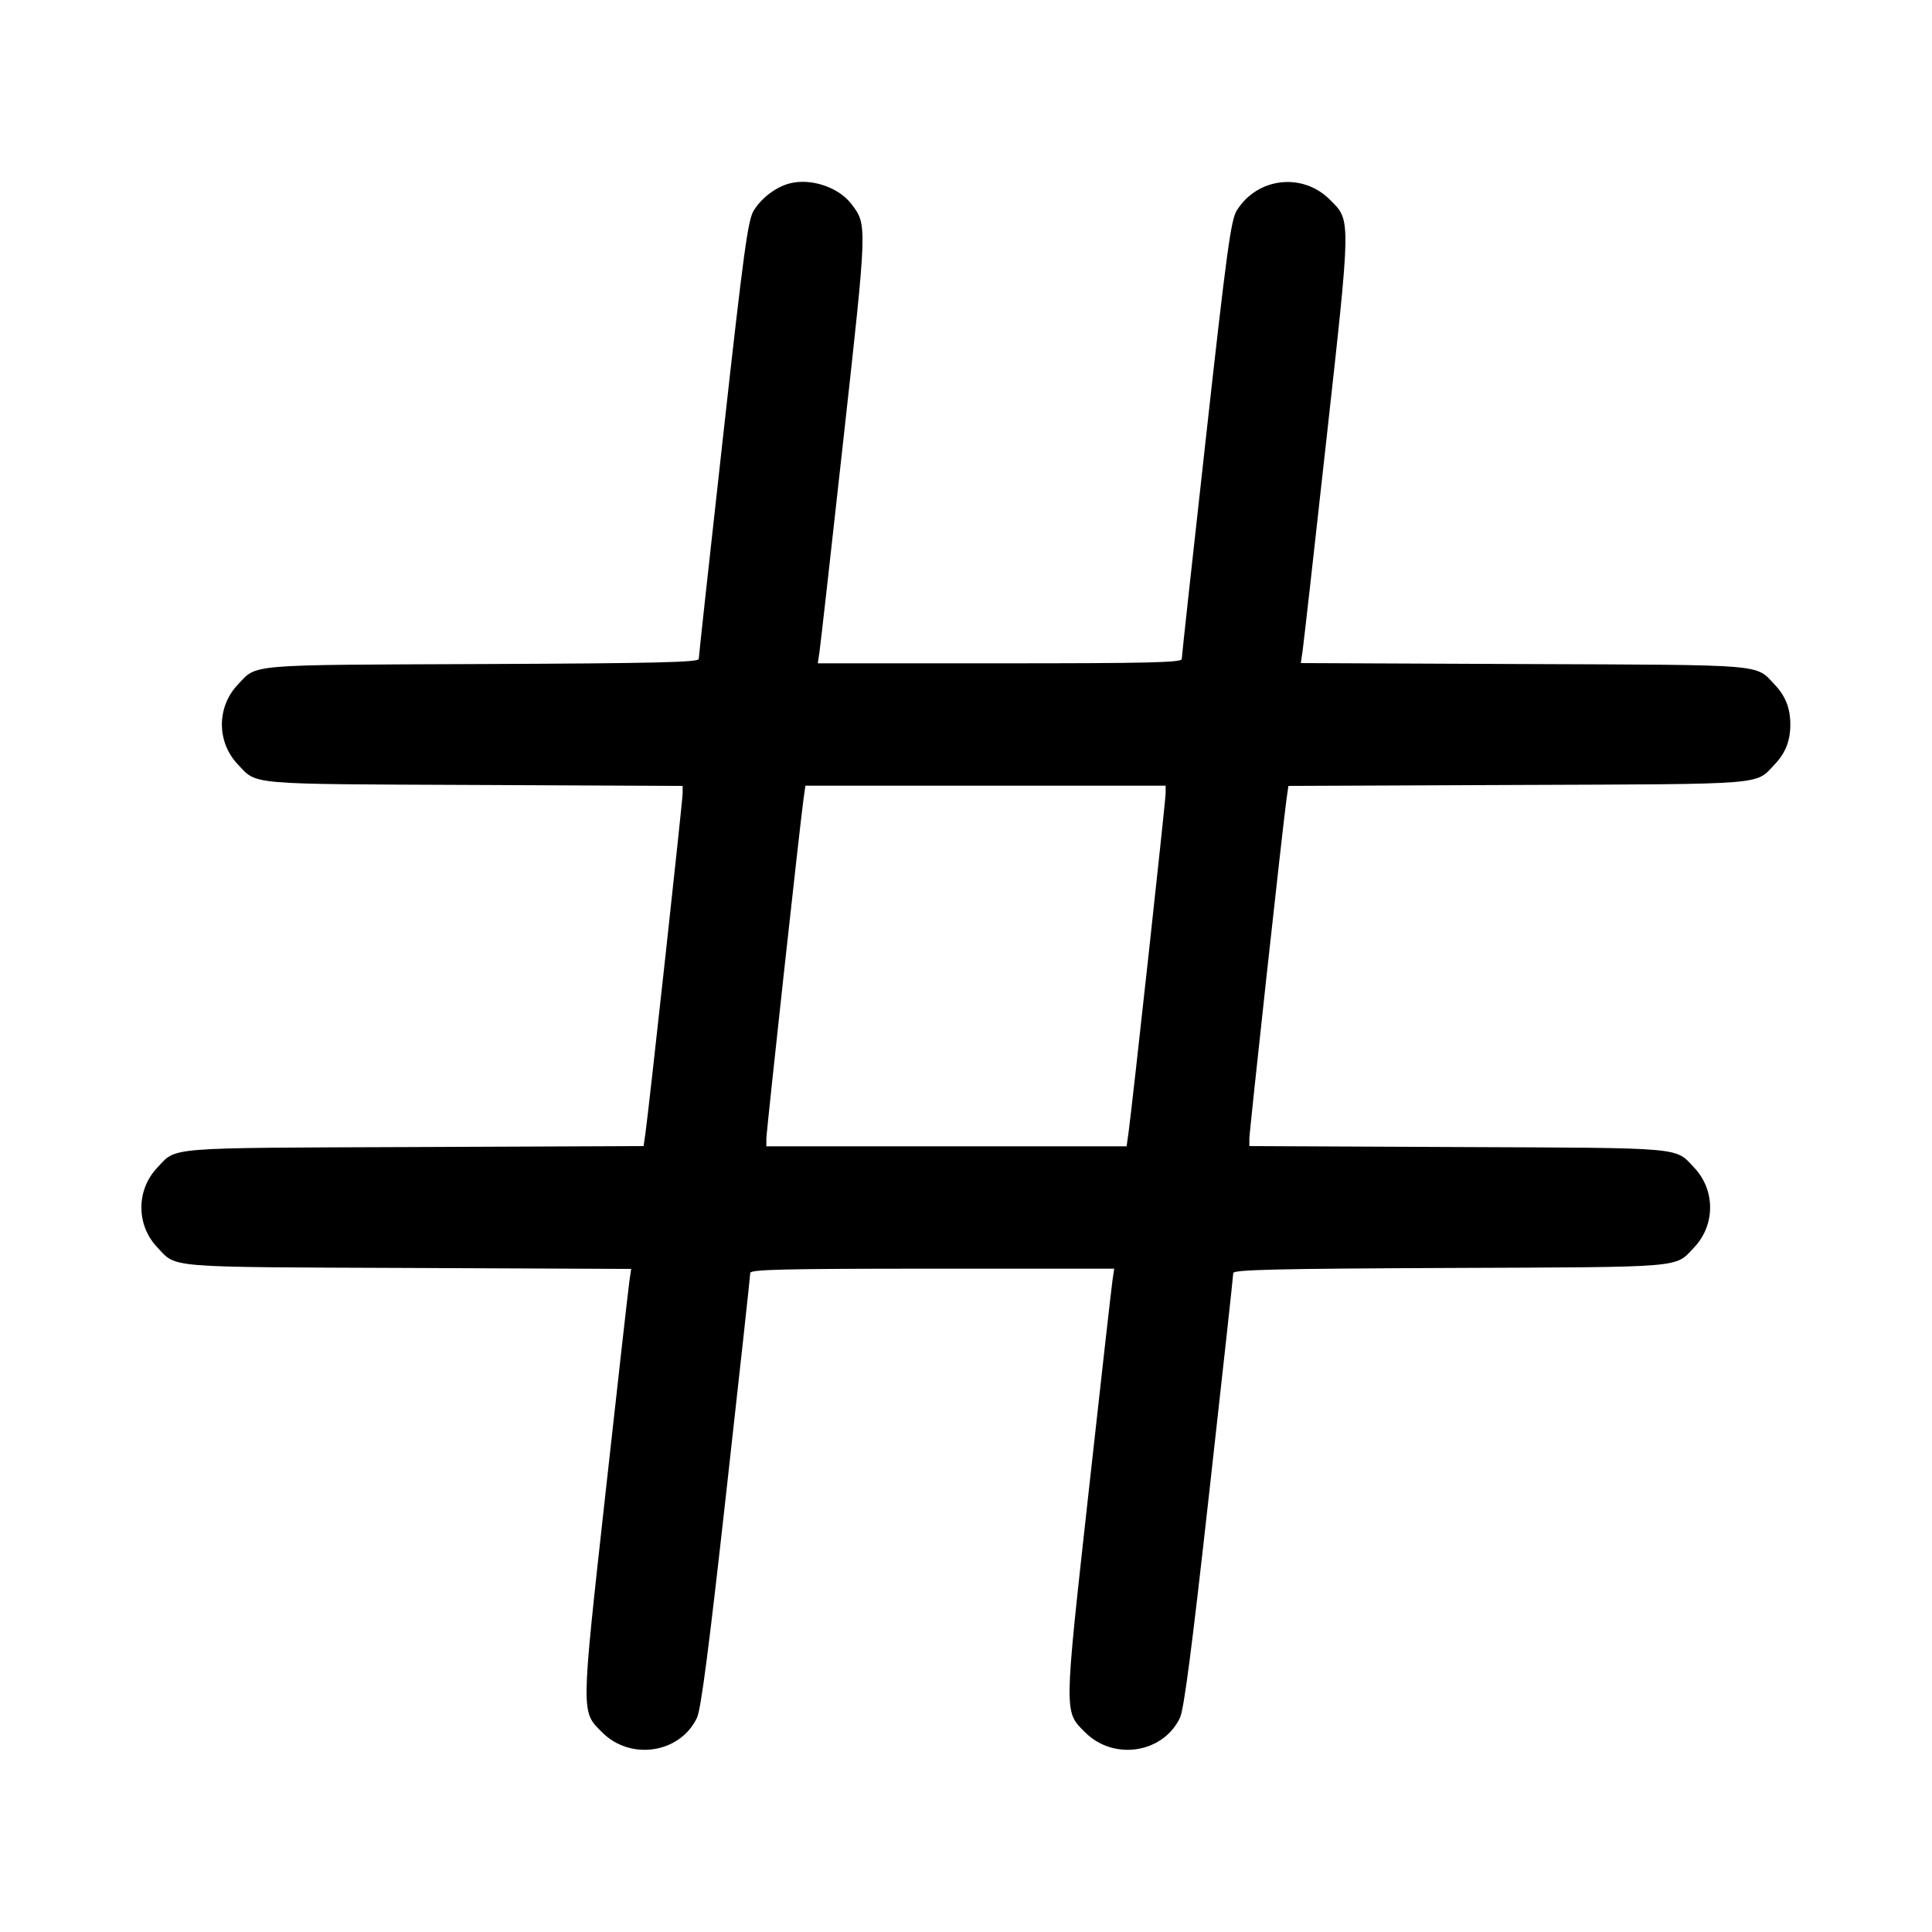 <svg width="24" height="24" viewBox="0 0 24 24" fill="none" xmlns="http://www.w3.org/2000/svg"><path d="M9.815 2.277 C 9.643 2.320,9.462 2.455,9.363 2.616 C 9.291 2.732,9.239 3.109,8.980 5.442 C 8.815 6.923,8.680 8.158,8.680 8.186 C 8.680 8.227,8.149 8.240,5.990 8.249 C 3.033 8.261,3.198 8.247,2.953 8.506 C 2.691 8.783,2.691 9.217,2.953 9.494 C 3.197 9.752,3.044 9.739,5.890 9.751 L 8.480 9.763 8.480 9.855 C 8.480 9.946,8.065 13.740,8.019 14.069 L 7.995 14.237 5.148 14.249 C 2.016 14.261,2.199 14.246,1.953 14.506 C 1.691 14.783,1.691 15.217,1.953 15.494 C 2.198 15.753,2.024 15.739,5.070 15.751 L 7.841 15.763 7.819 15.911 C 7.807 15.993,7.673 17.179,7.522 18.547 C 7.215 21.323,7.216 21.256,7.480 21.520 C 7.835 21.875,8.448 21.780,8.658 21.339 C 8.708 21.233,8.806 20.479,9.023 18.529 C 9.187 17.064,9.320 15.842,9.320 15.813 C 9.320 15.770,9.738 15.760,11.580 15.760 L 13.841 15.760 13.819 15.910 C 13.807 15.992,13.673 17.179,13.522 18.547 C 13.215 21.323,13.216 21.256,13.480 21.520 C 13.835 21.875,14.448 21.780,14.658 21.339 C 14.708 21.233,14.806 20.479,15.023 18.529 C 15.187 17.064,15.320 15.842,15.320 15.814 C 15.320 15.773,15.854 15.760,18.010 15.751 C 20.967 15.739,20.802 15.753,21.047 15.494 C 21.309 15.217,21.309 14.783,21.047 14.506 C 20.803 14.248,20.956 14.261,18.110 14.249 L 15.520 14.237 15.520 14.145 C 15.520 14.054,15.935 10.260,15.981 9.931 L 16.005 9.763 18.852 9.751 C 21.984 9.739,21.801 9.754,22.047 9.494 C 22.181 9.353,22.240 9.201,22.240 9.000 C 22.240 8.799,22.181 8.647,22.047 8.506 C 21.802 8.247,21.976 8.261,18.930 8.249 L 16.159 8.237 16.181 8.089 C 16.193 8.007,16.327 6.821,16.478 5.453 C 16.785 2.677,16.784 2.744,16.520 2.480 C 16.179 2.139,15.617 2.205,15.363 2.616 C 15.291 2.732,15.239 3.109,14.980 5.442 C 14.815 6.923,14.680 8.158,14.680 8.187 C 14.680 8.230,14.264 8.240,12.420 8.240 L 10.159 8.240 10.181 8.090 C 10.193 8.008,10.327 6.820,10.478 5.450 C 10.774 2.774,10.774 2.795,10.578 2.536 C 10.421 2.328,10.078 2.211,9.815 2.277 M14.480 9.854 C 14.480 9.946,14.065 13.738,14.019 14.070 L 13.995 14.240 11.758 14.240 L 9.520 14.240 9.520 14.146 C 9.520 14.054,9.935 10.262,9.981 9.930 L 10.005 9.760 12.242 9.760 L 14.480 9.760 14.480 9.854 " stroke="none" fill-rule="evenodd" fill="black"></path></svg>